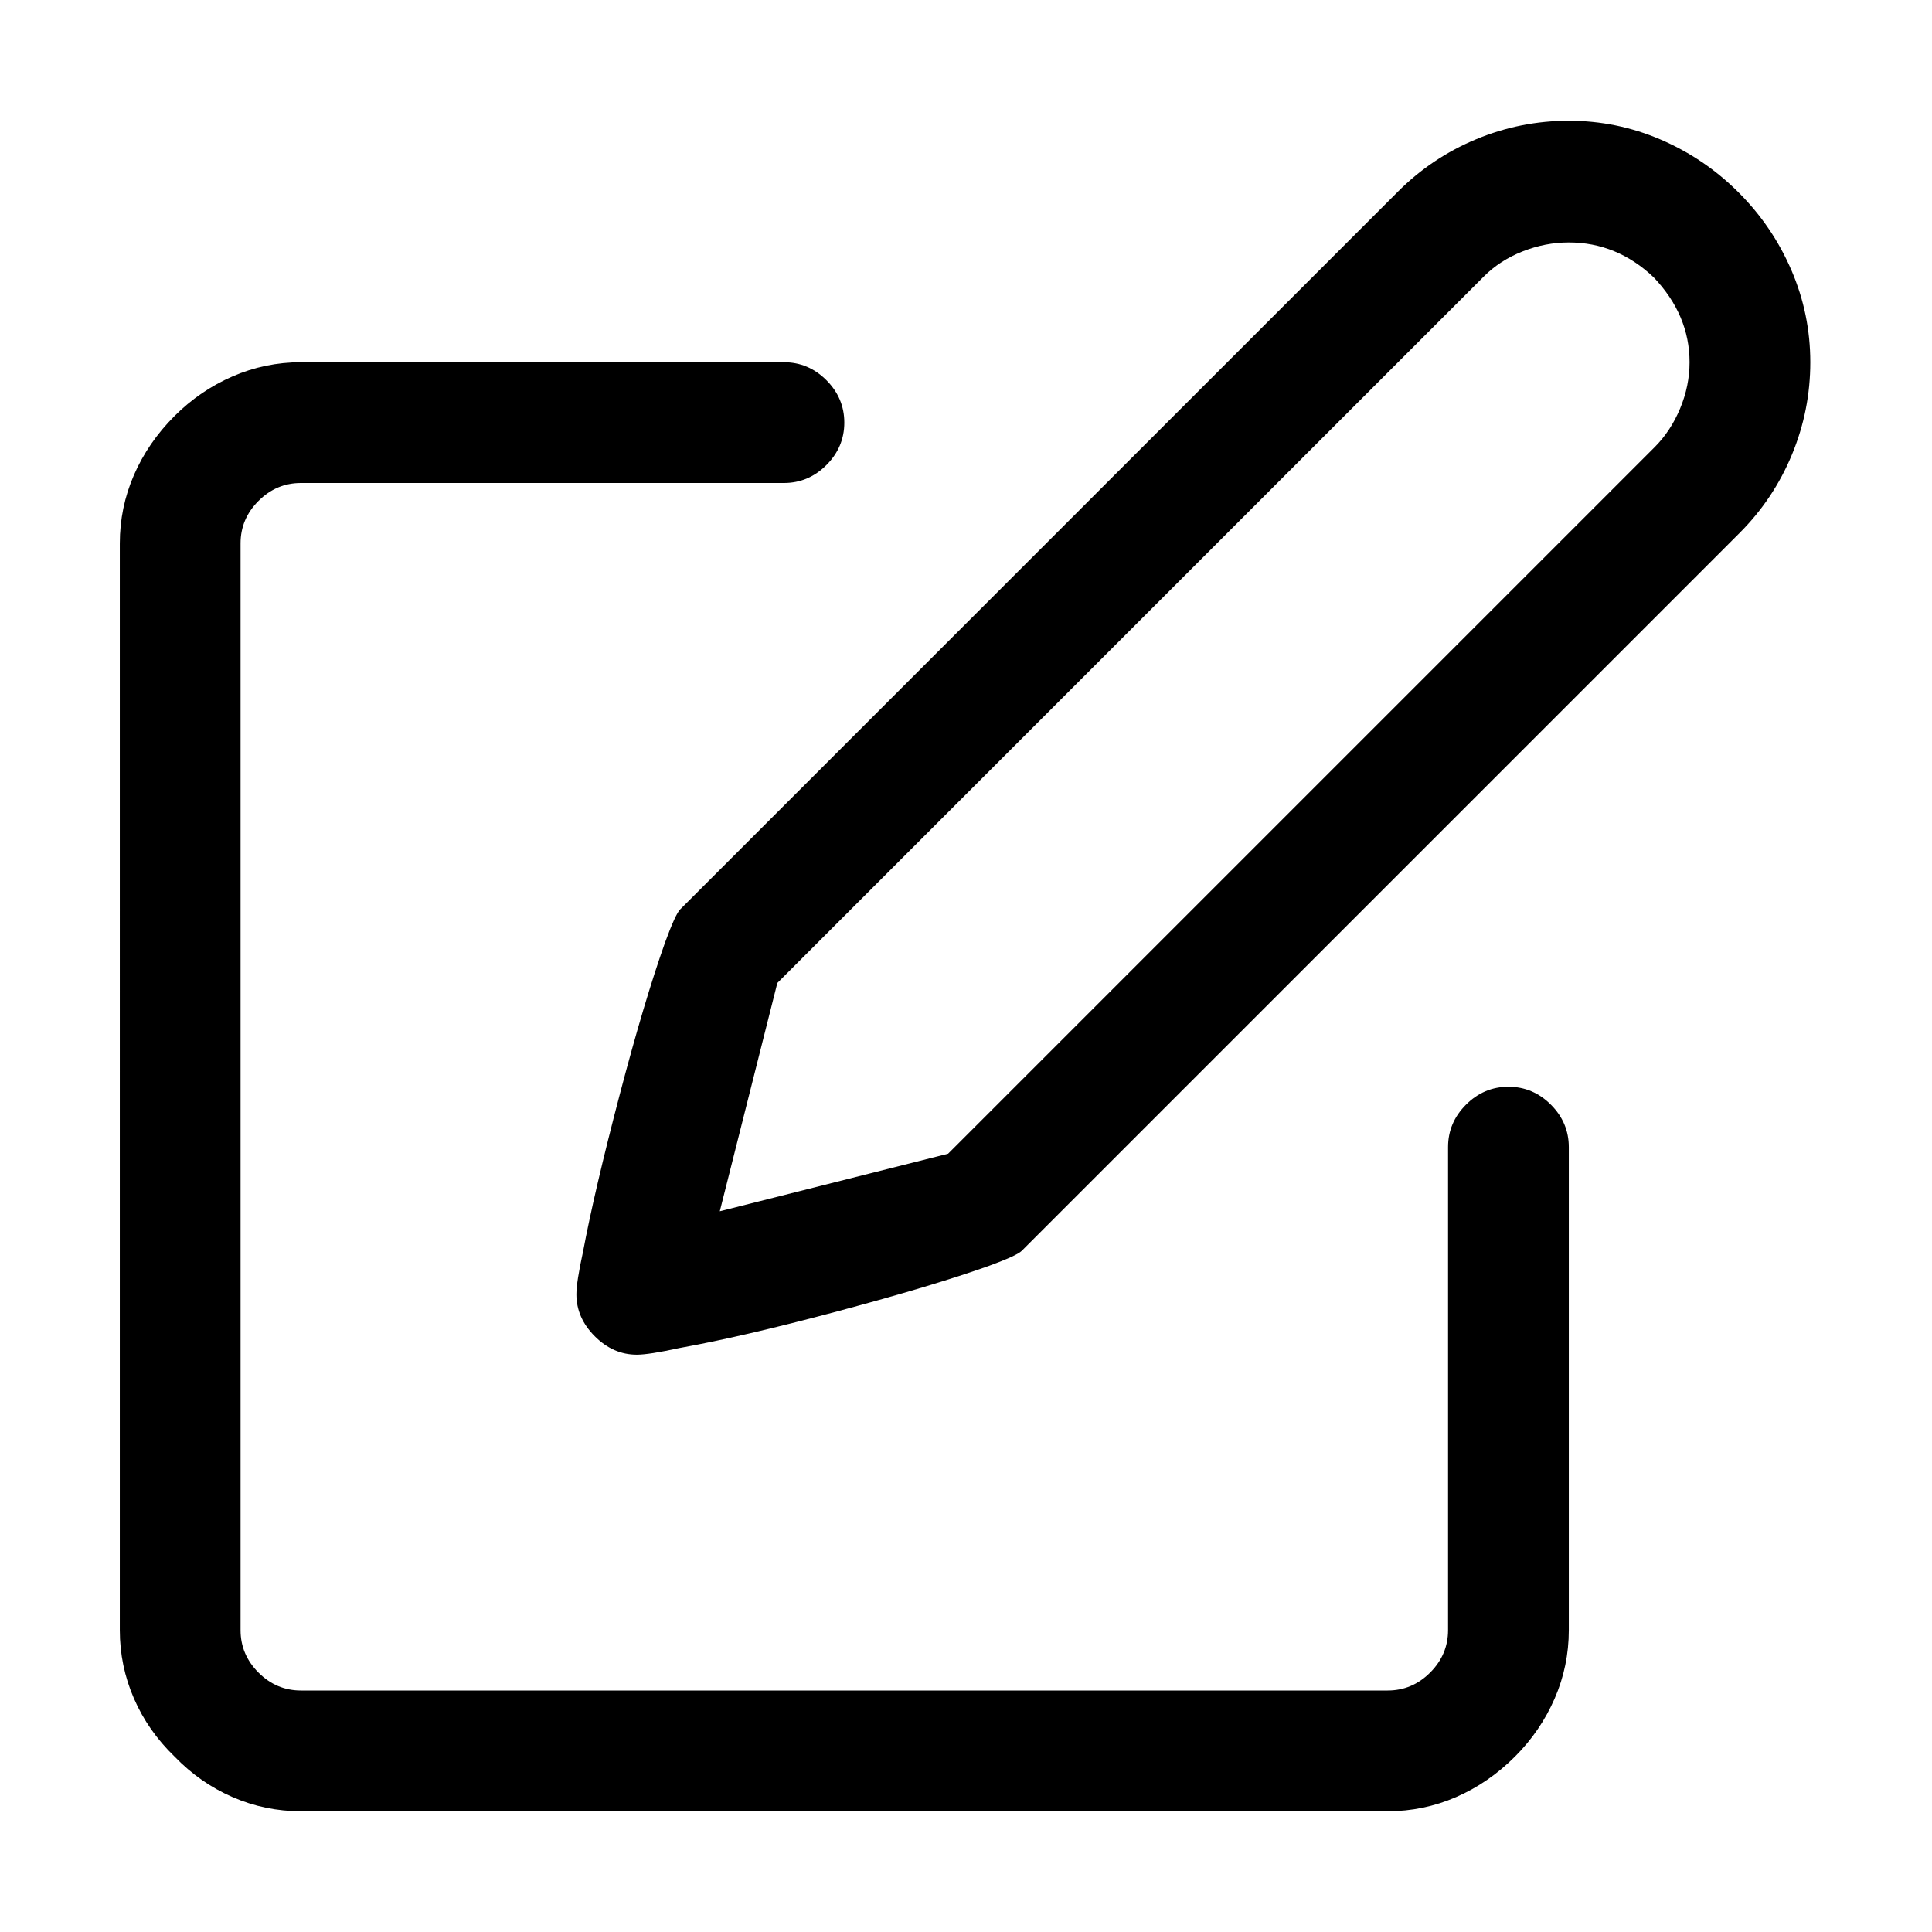 <svg xmlns="http://www.w3.org/2000/svg" viewBox="0 0 2048 2048"><path d="M876 403q19 19 19 45t-19 45-45 19H319q-26 0-45 19t-19 45v1152q0 26 19 45t45 19h1152q26 0 45-19t19-45v-512q0-26 19-45t45-19 45 19 19 45v512q0 38-15 72.5t-42 61.5q-28 28-62.5 43t-72.5 15H319q-38 0-72.5-15t-61.5-43q-28-27-43-61.5t-15-72.5V576q0-38 15-72.5t43-62.5q27-27 61.5-42t72.5-15h512q26 0 45 19zm884.5-255q46.5 20 82.5 56t56 82.5 20 97.5-19.5 98-55.5 83l-761 761q-5 5-35 16-59 21-160 48t-168 39q-32 7-45 7-25 0-44.5-19.5T611 1372q0-13 7-45 12-64 39-167 26-99 48-161 11-30 16-35l761-761q36-36 83-55.5t98-19.5 97.5 20zM1614 266.5q-24 9.5-41 26.5l-749 749-61 242 242-61 749-749q17-17 27-41t10-49q0-50-38-90-39-37-90-37-25 0-49 9.5z"/></svg>